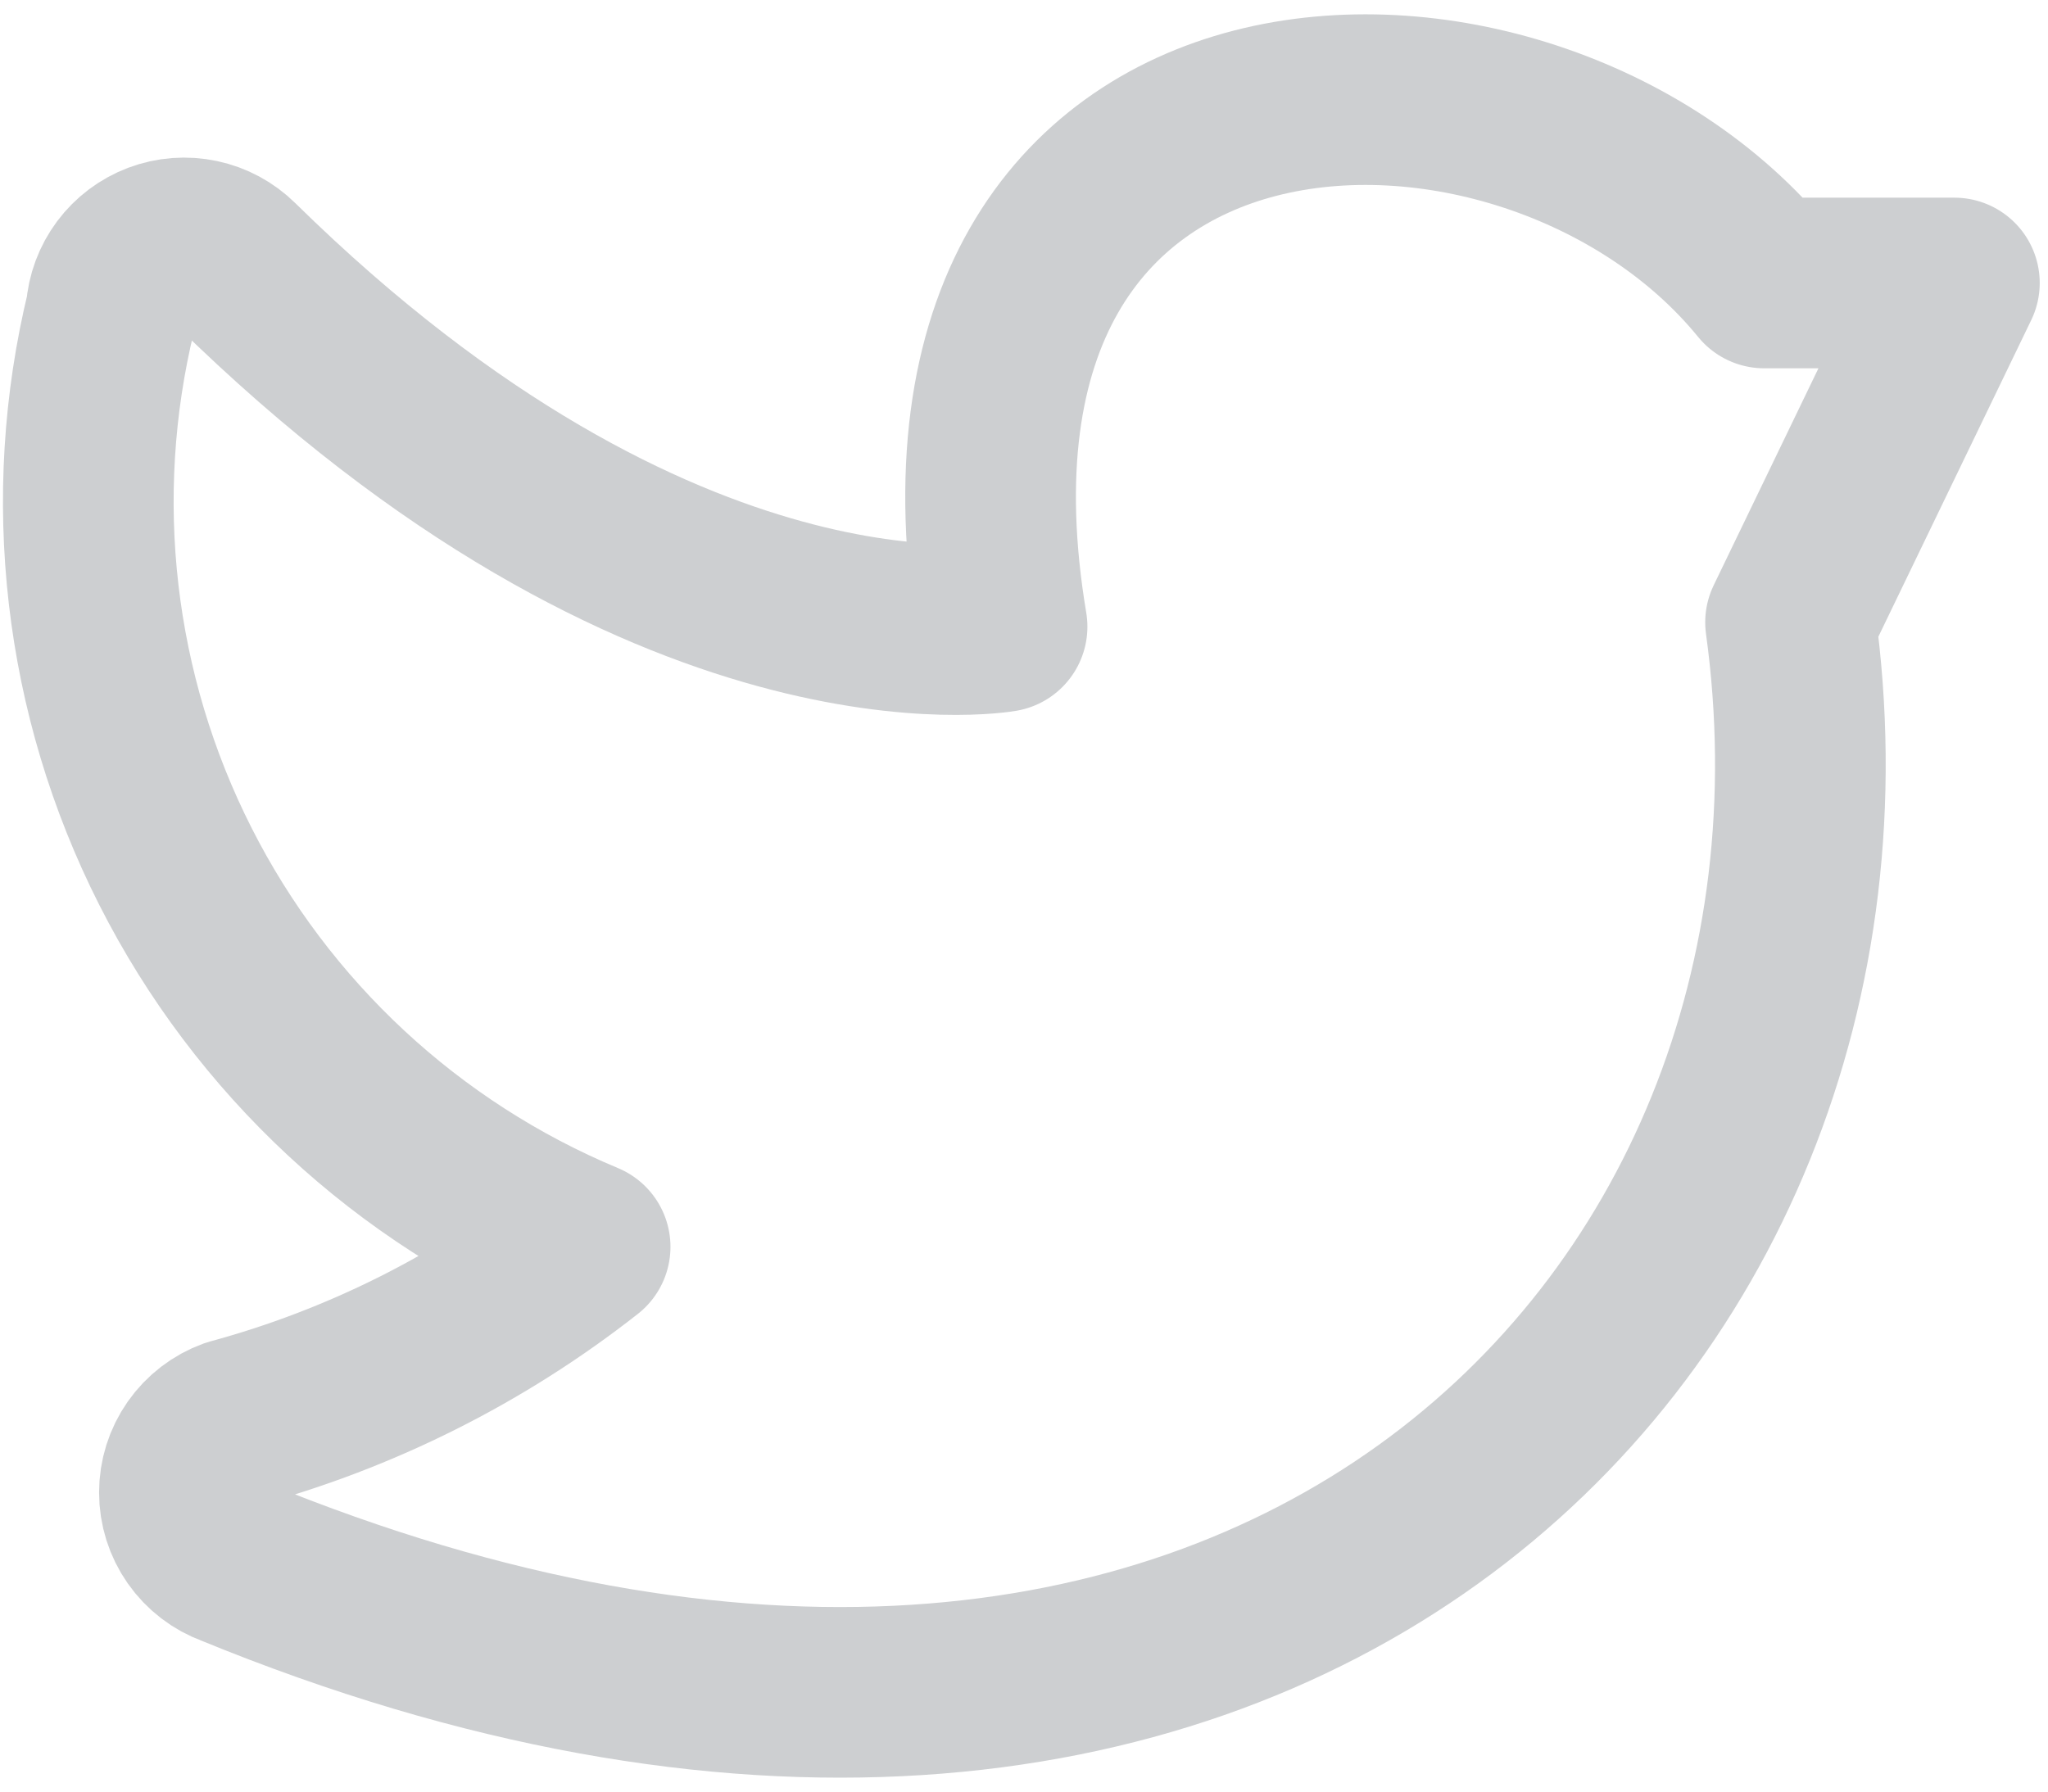 <svg width="48" height="42" viewBox="0 0 48 42" fill="none" xmlns="http://www.w3.org/2000/svg">
<path d="M13.714 29.229C11.266 31.152 8.456 32.562 5.451 33.377C5.12 33.497 4.835 33.716 4.632 34.005C4.43 34.293 4.322 34.636 4.322 34.989C4.322 35.341 4.43 35.684 4.632 35.972C4.835 36.261 5.12 36.48 5.451 36.6C29.177 46.337 44.263 31.286 41.966 14.589L45.806 6.634H41.349C35.794 -0.189 21.051 0.154 23.486 14.691C23.486 14.691 15.6 16.097 5.52 6.189C5.287 5.958 4.993 5.8 4.672 5.732C4.352 5.664 4.018 5.689 3.712 5.804C3.405 5.92 3.138 6.121 2.942 6.383C2.746 6.646 2.629 6.959 2.606 7.286C1.54 11.667 2.073 16.285 4.11 20.308C6.146 24.33 9.552 27.494 13.714 29.229Z" stroke="#CDCFD1" stroke-width="4" stroke-linecap="round" stroke-linejoin="round"/>
</svg>
